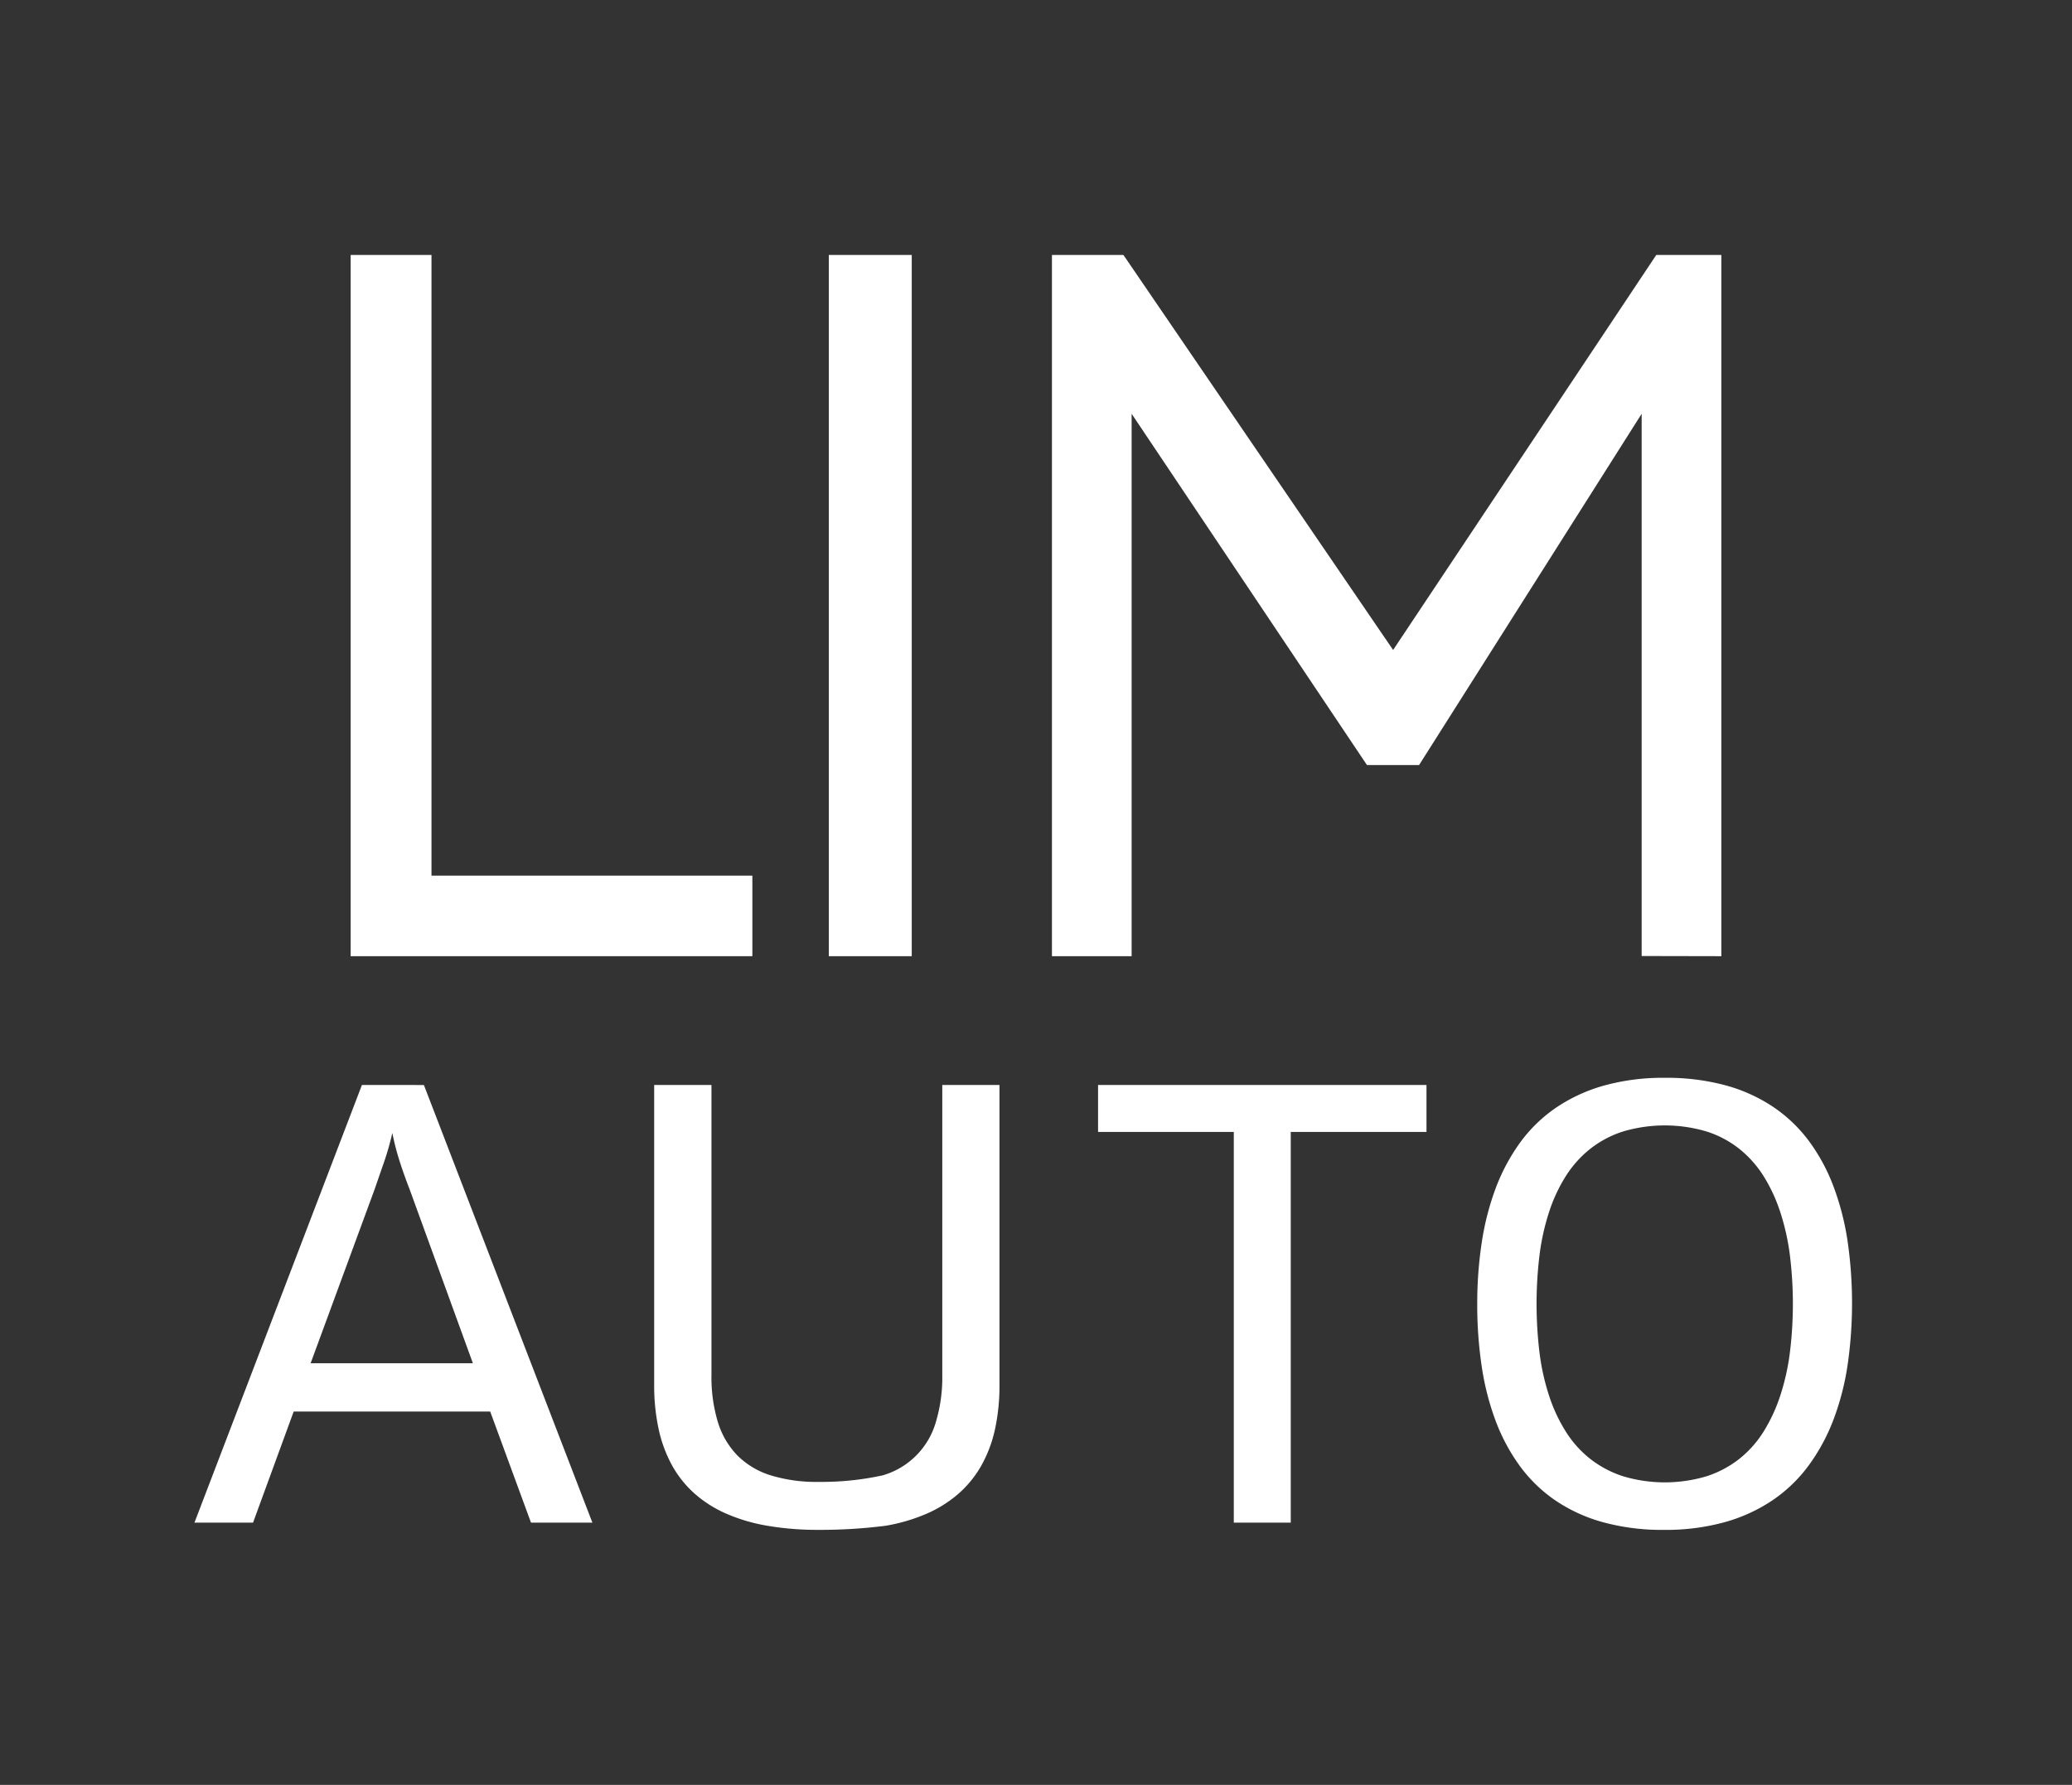 <svg xmlns="http://www.w3.org/2000/svg" viewBox="0 0 65 56"><rect x="0" y="0" width="65" height="56" fill="#333333" stroke="none"/><defs><style>.cls-1{fill:#fff;}</style></defs><g id="E11D_pLIM"><path class="cls-1" d="M23.602,27.473H13.536V8H11V30H23.602ZM28.602,8H26V30h2.602ZM35.5,12.982l7.383,11.022H44.517L51.5,12.982V29.995L54,30V8H51.958L43.703,20.393,35.243,8H33V30h2.5ZM11.354,34.041,6.1,47.773H7.938l1.275-3.486h6.165l1.28,3.486H18.584l-5.286-13.731Zm-1.61,8.731,2.01-5.463q.14-.407.294-.849a8.619,8.619,0,0,0,.26-.915,7.896,7.896,0,0,0,.238.917q.144.444.302.847l1.987,5.463ZM29.56,43.143a4.871,4.871,0,0,1-.201,1.472,2.44,2.44,0,0,1-1.666,1.673,8.942,8.942,0,0,1-2.014.206,4.87,4.87,0,0,1-1.503-.206,2.535,2.535,0,0,1-1.045-.625,2.587,2.587,0,0,1-.612-1.049,4.873,4.873,0,0,1-.2-1.472V34.041h-1.797v9.407a6.426,6.426,0,0,0,.14,1.389,4.201,4.201,0,0,0,.418,1.134,3.36,3.36,0,0,0,.703.884,3.774,3.774,0,0,0,.996.634,5.528,5.528,0,0,0,1.298.382,9.294,9.294,0,0,0,1.601.128,16.241,16.241,0,0,0,2.1-.128,5.575,5.575,0,0,0,1.298-.382,3.848,3.848,0,0,0,1.003-.634,3.391,3.391,0,0,0,.712-.884,4.117,4.117,0,0,0,.424-1.134,6.418,6.418,0,0,0,.139-1.389V34.041H29.56Zm4.887-7.629h4.258V47.773h1.787V35.514h4.258V34.041H34.447Zm23.514,3.435a8.408,8.408,0,0,0-.438-1.711A5.858,5.858,0,0,0,56.76,35.817a4.594,4.594,0,0,0-1.119-1.078,5.071,5.071,0,0,0-1.503-.685,7.071,7.071,0,0,0-1.91-.238,6.932,6.932,0,0,0-1.908.243,5.177,5.177,0,0,0-1.503.692A4.616,4.616,0,0,0,47.694,35.838a6.066,6.066,0,0,0-.768,1.428,8.456,8.456,0,0,0-.442,1.713,12.734,12.734,0,0,0-.142,1.942,13.013,13.013,0,0,0,.14,1.947,8.38,8.38,0,0,0,.437,1.711,5.96,5.96,0,0,0,.761,1.419,4.589,4.589,0,0,0,1.114,1.078,5.043,5.043,0,0,0,1.499.685,7.037,7.037,0,0,0,1.907.239,6.965,6.965,0,0,0,1.908-.243,5.158,5.158,0,0,0,1.507-.693,4.629,4.629,0,0,0,1.126-1.088,6.065,6.065,0,0,0,.773-1.426,8.277,8.277,0,0,0,.445-1.713A13.584,13.584,0,0,0,57.961,38.949Zm-1.812,3.493a7.276,7.276,0,0,1-.303,1.352,5.166,5.166,0,0,1-.523,1.125,3.379,3.379,0,0,1-.761.854,3.303,3.303,0,0,1-1.024.544,4.573,4.573,0,0,1-2.622,0,3.333,3.333,0,0,1-1.028-.544,3.372,3.372,0,0,1-.766-.854,5.028,5.028,0,0,1-.525-1.125,7.188,7.188,0,0,1-.301-1.352,12.697,12.697,0,0,1,0-3.067,7.239,7.239,0,0,1,.301-1.352,4.972,4.972,0,0,1,.525-1.125,3.43,3.43,0,0,1,.766-.854A3.264,3.264,0,0,1,50.916,35.5a4.613,4.613,0,0,1,2.62,0,3.224,3.224,0,0,1,1.026.544,3.437,3.437,0,0,1,.761.854,5.108,5.108,0,0,1,.523,1.125,7.327,7.327,0,0,1,.303,1.352A12.431,12.431,0,0,1,56.149,42.442Z"/></g></svg>